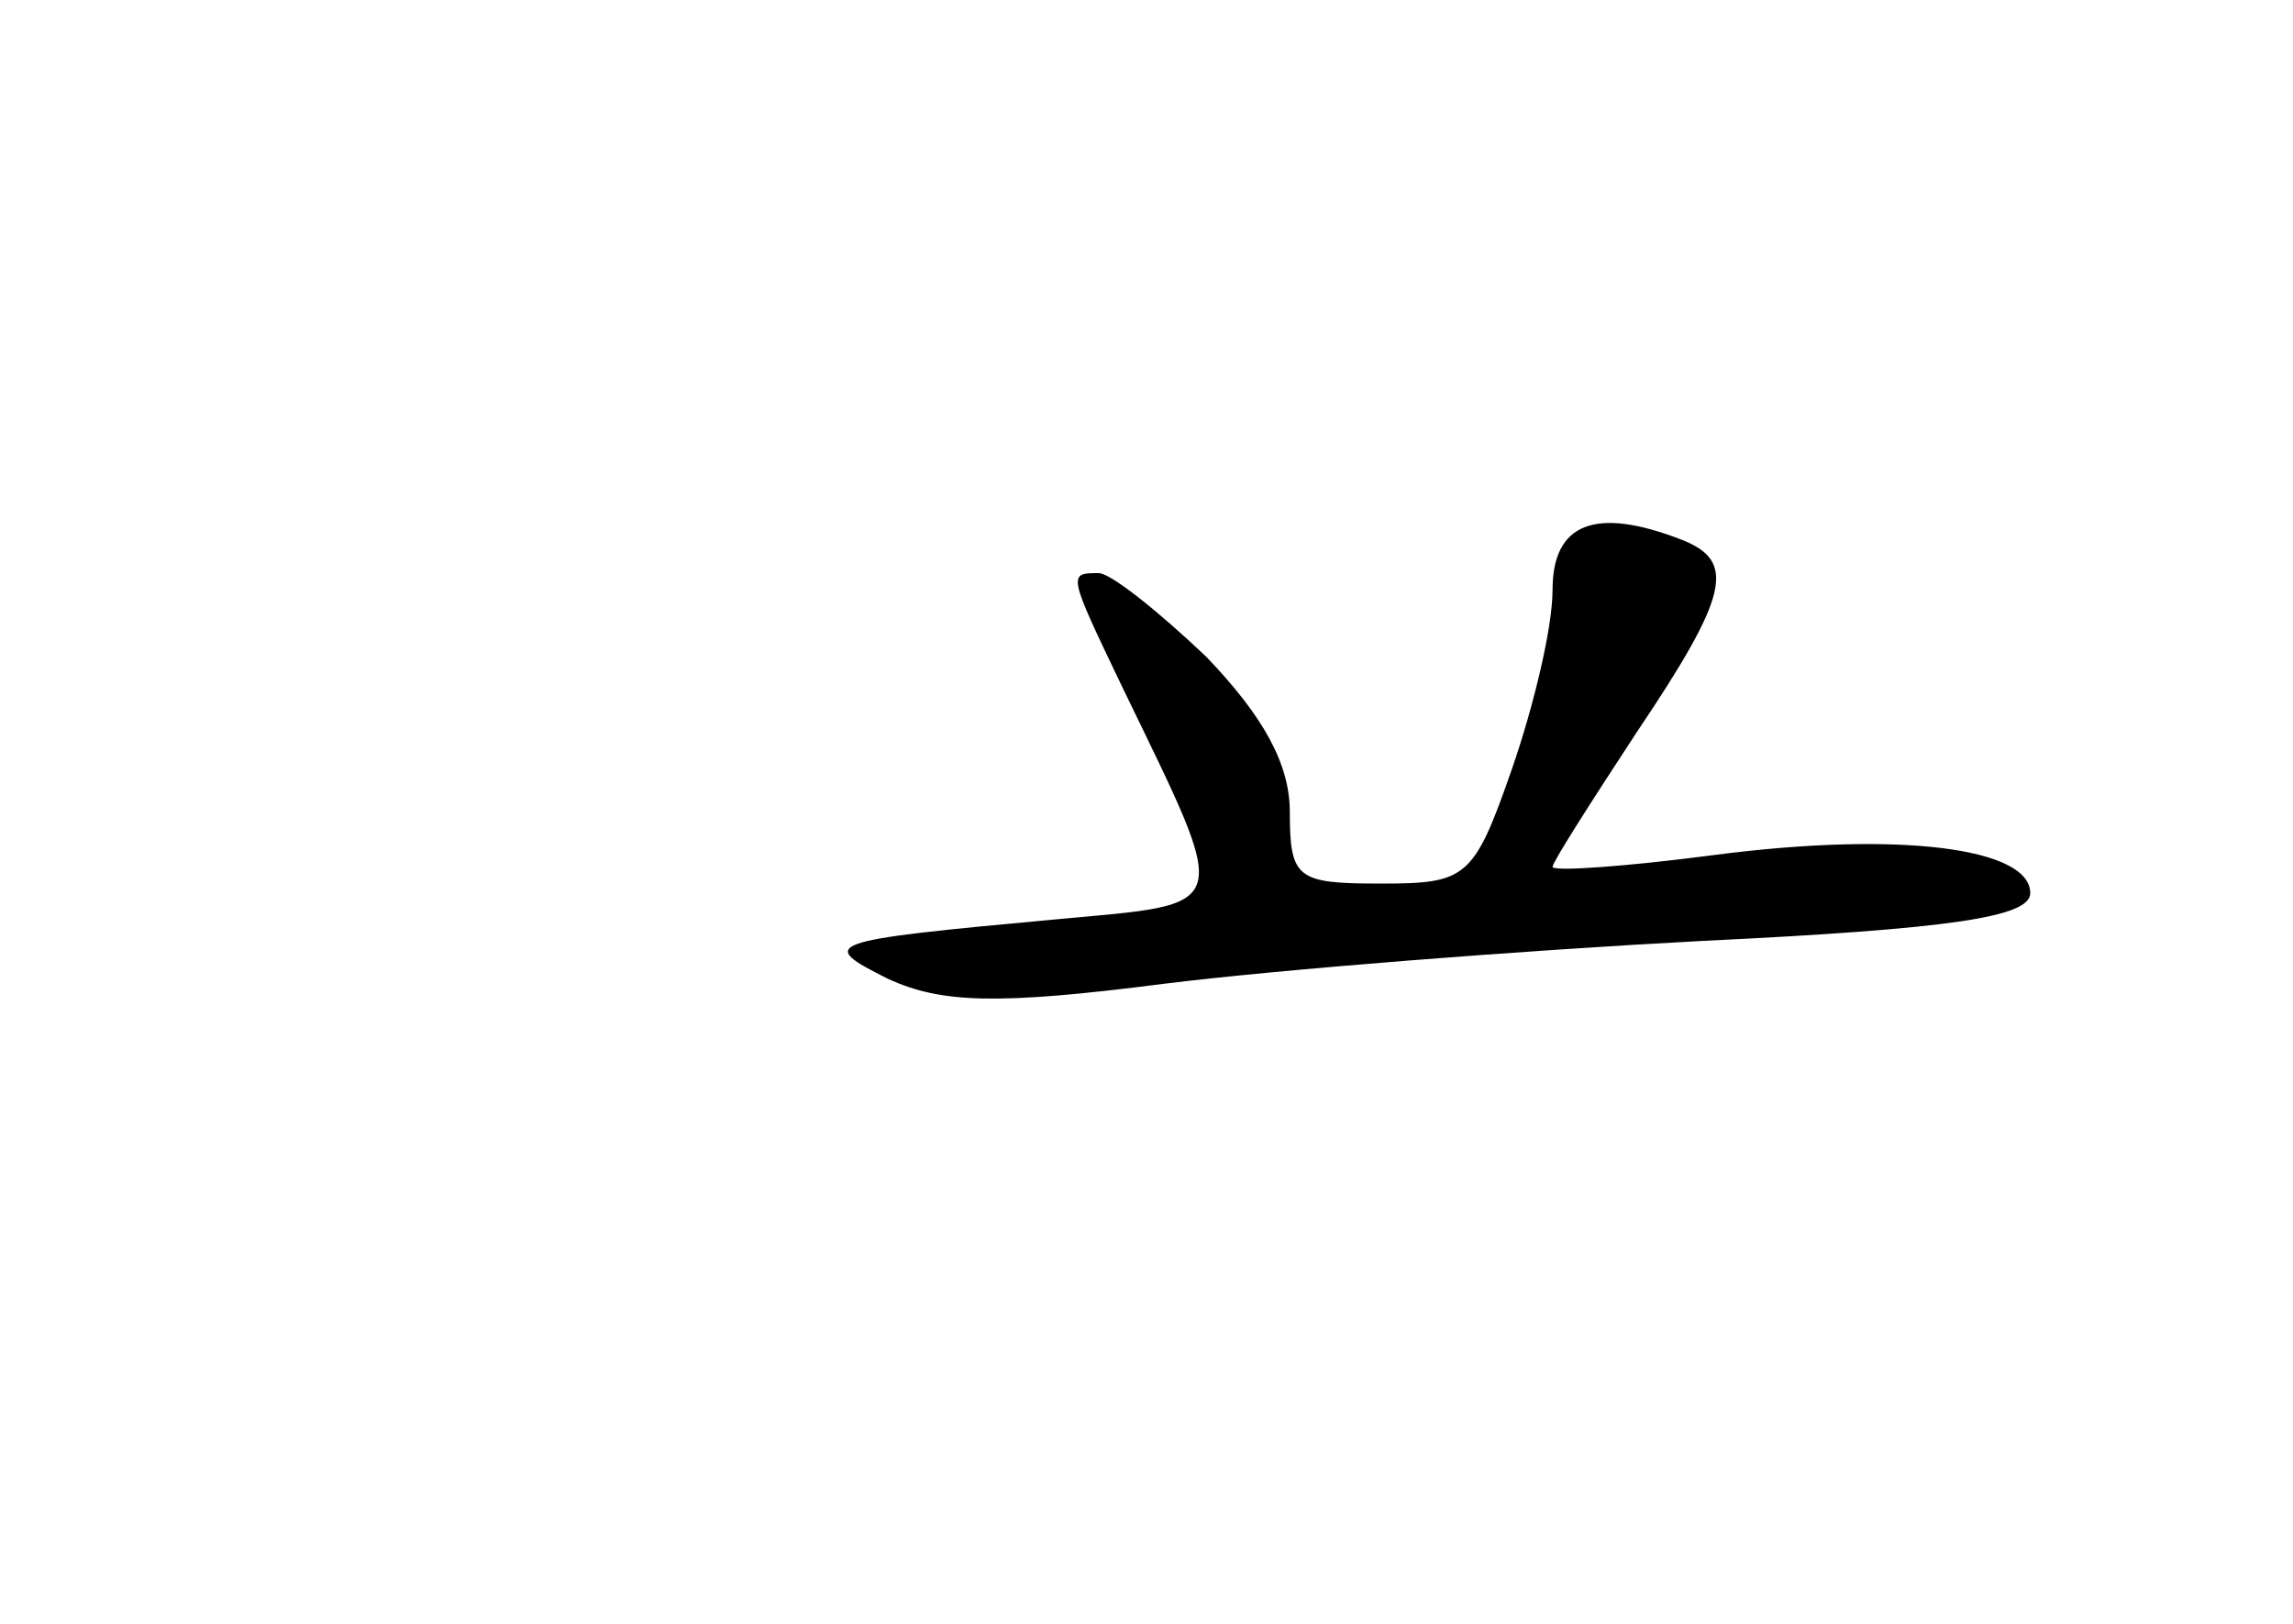 <?xml version="1.0" standalone="no"?>
<!DOCTYPE svg PUBLIC "-//W3C//DTD SVG 20010904//EN"
 "http://www.w3.org/TR/2001/REC-SVG-20010904/DTD/svg10.dtd">
<svg version="1.0" xmlns="http://www.w3.org/2000/svg"
 width="96pt" height="68pt" viewBox="0 0 96 68"
 preserveAspectRatio="xMidYMid meet">
<g transform="translate(0,68) scale(0.1,-0.1)"
fill="#000000" stroke="none">
<path d="M650 433 c0 -16 -8 -49 -17 -75 -16 -46 -19 -48 -55 -48 -35 0 -38 2
-38 30 0 20 -11 40 -35 65 -20 19 -40 35 -45 35 -13 0 -13 0 10 -48 46 -95 47
-90 -28 -97 -98 -9 -100 -10 -70 -25 22 -10 45 -11 115 -2 48 6 150 14 226 18
104 5 137 10 137 20 0 19 -55 26 -132 16 -38 -5 -68 -7 -68 -5 0 2 16 27 35
56 39 58 42 72 19 81 -36 14 -54 7 -54 -21z"/>
</g>
</svg>
